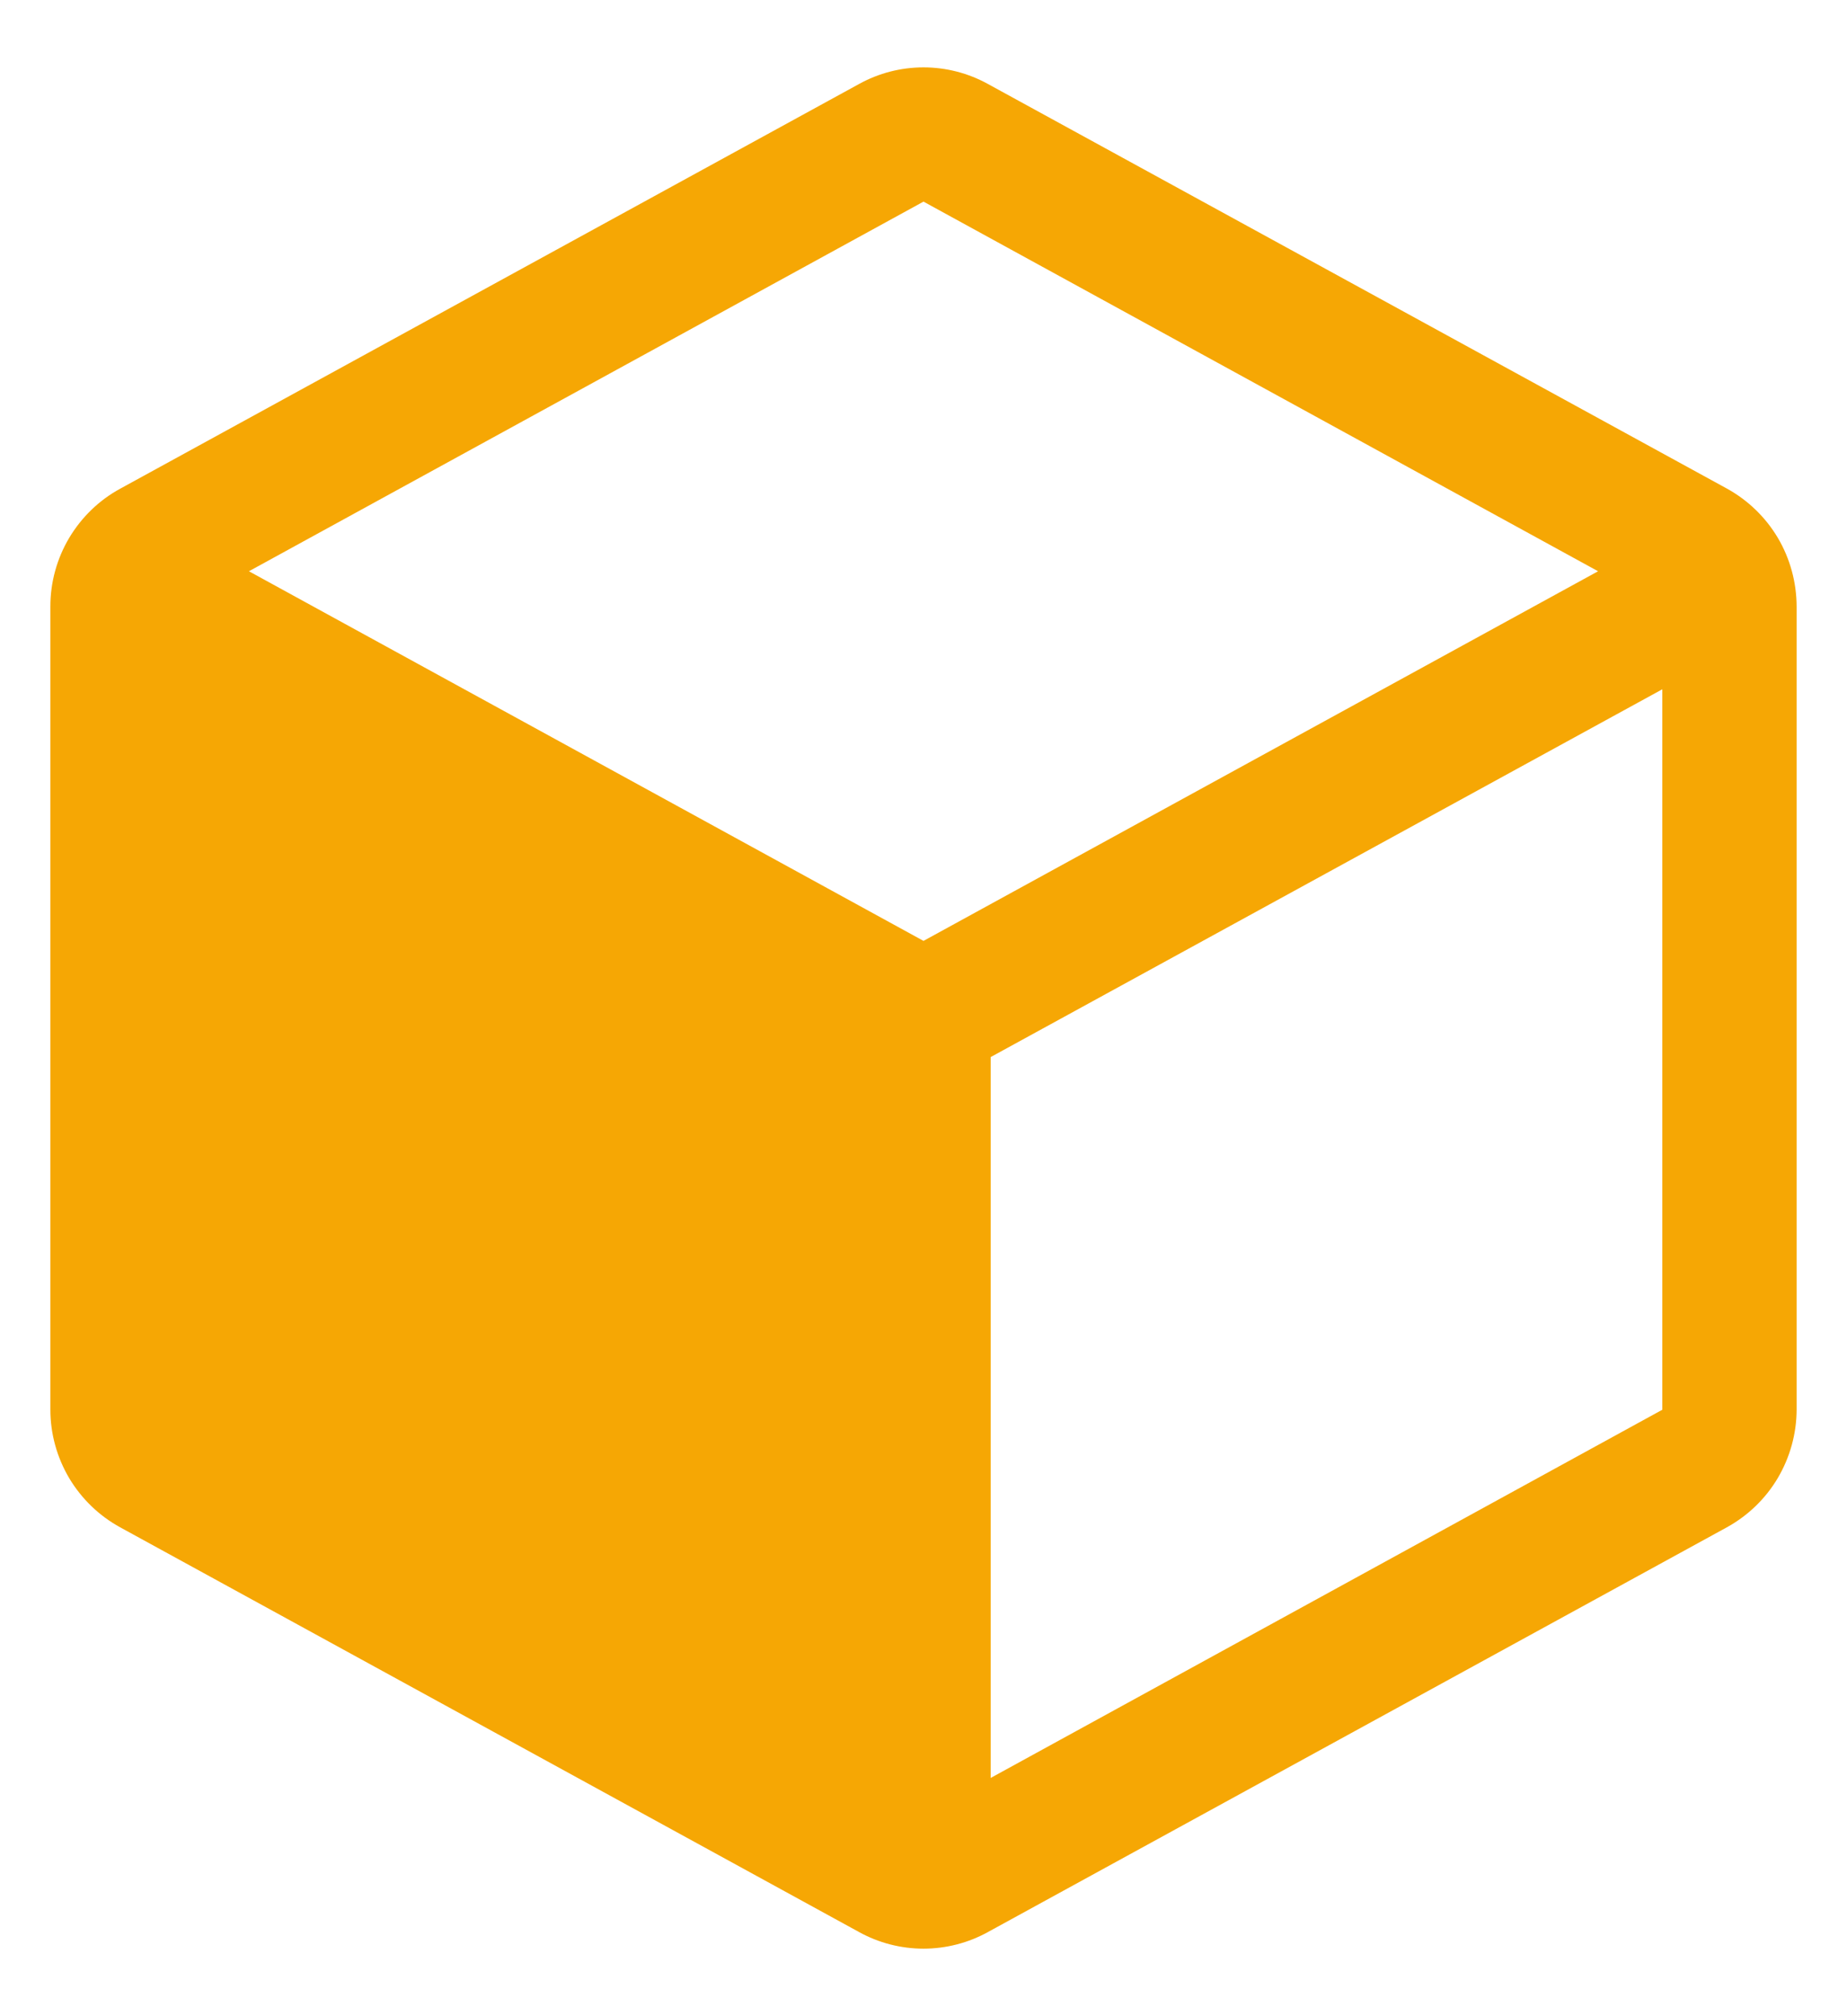 <svg width="22" height="24" viewBox="0 0 22 24" fill="none" xmlns="http://www.w3.org/2000/svg">
<path d="M20.568 5.815L11.768 1C11.533 0.87 11.268 0.802 11 0.802C10.731 0.802 10.467 0.87 10.232 1L1.432 5.817C1.18 5.954 0.971 6.157 0.824 6.403C0.678 6.649 0.6 6.93 0.6 7.217V16.781C0.6 17.067 0.678 17.348 0.824 17.595C0.971 17.841 1.18 18.043 1.432 18.181L10.232 22.998C10.467 23.128 10.731 23.196 11 23.196C11.268 23.196 11.533 23.128 11.768 22.998L20.568 18.181C20.819 18.043 21.029 17.841 21.175 17.595C21.321 17.348 21.399 17.067 21.4 16.781V7.218C21.399 6.931 21.322 6.649 21.176 6.402C21.029 6.155 20.819 5.953 20.568 5.815ZM11 11.2L2.965 6.8L11 2.4L19.035 6.8L11 11.2ZM11.8 21.164V12.583L19.8 8.205V16.781L11.8 21.164Z" fill="#F6A704"/>
</svg>
